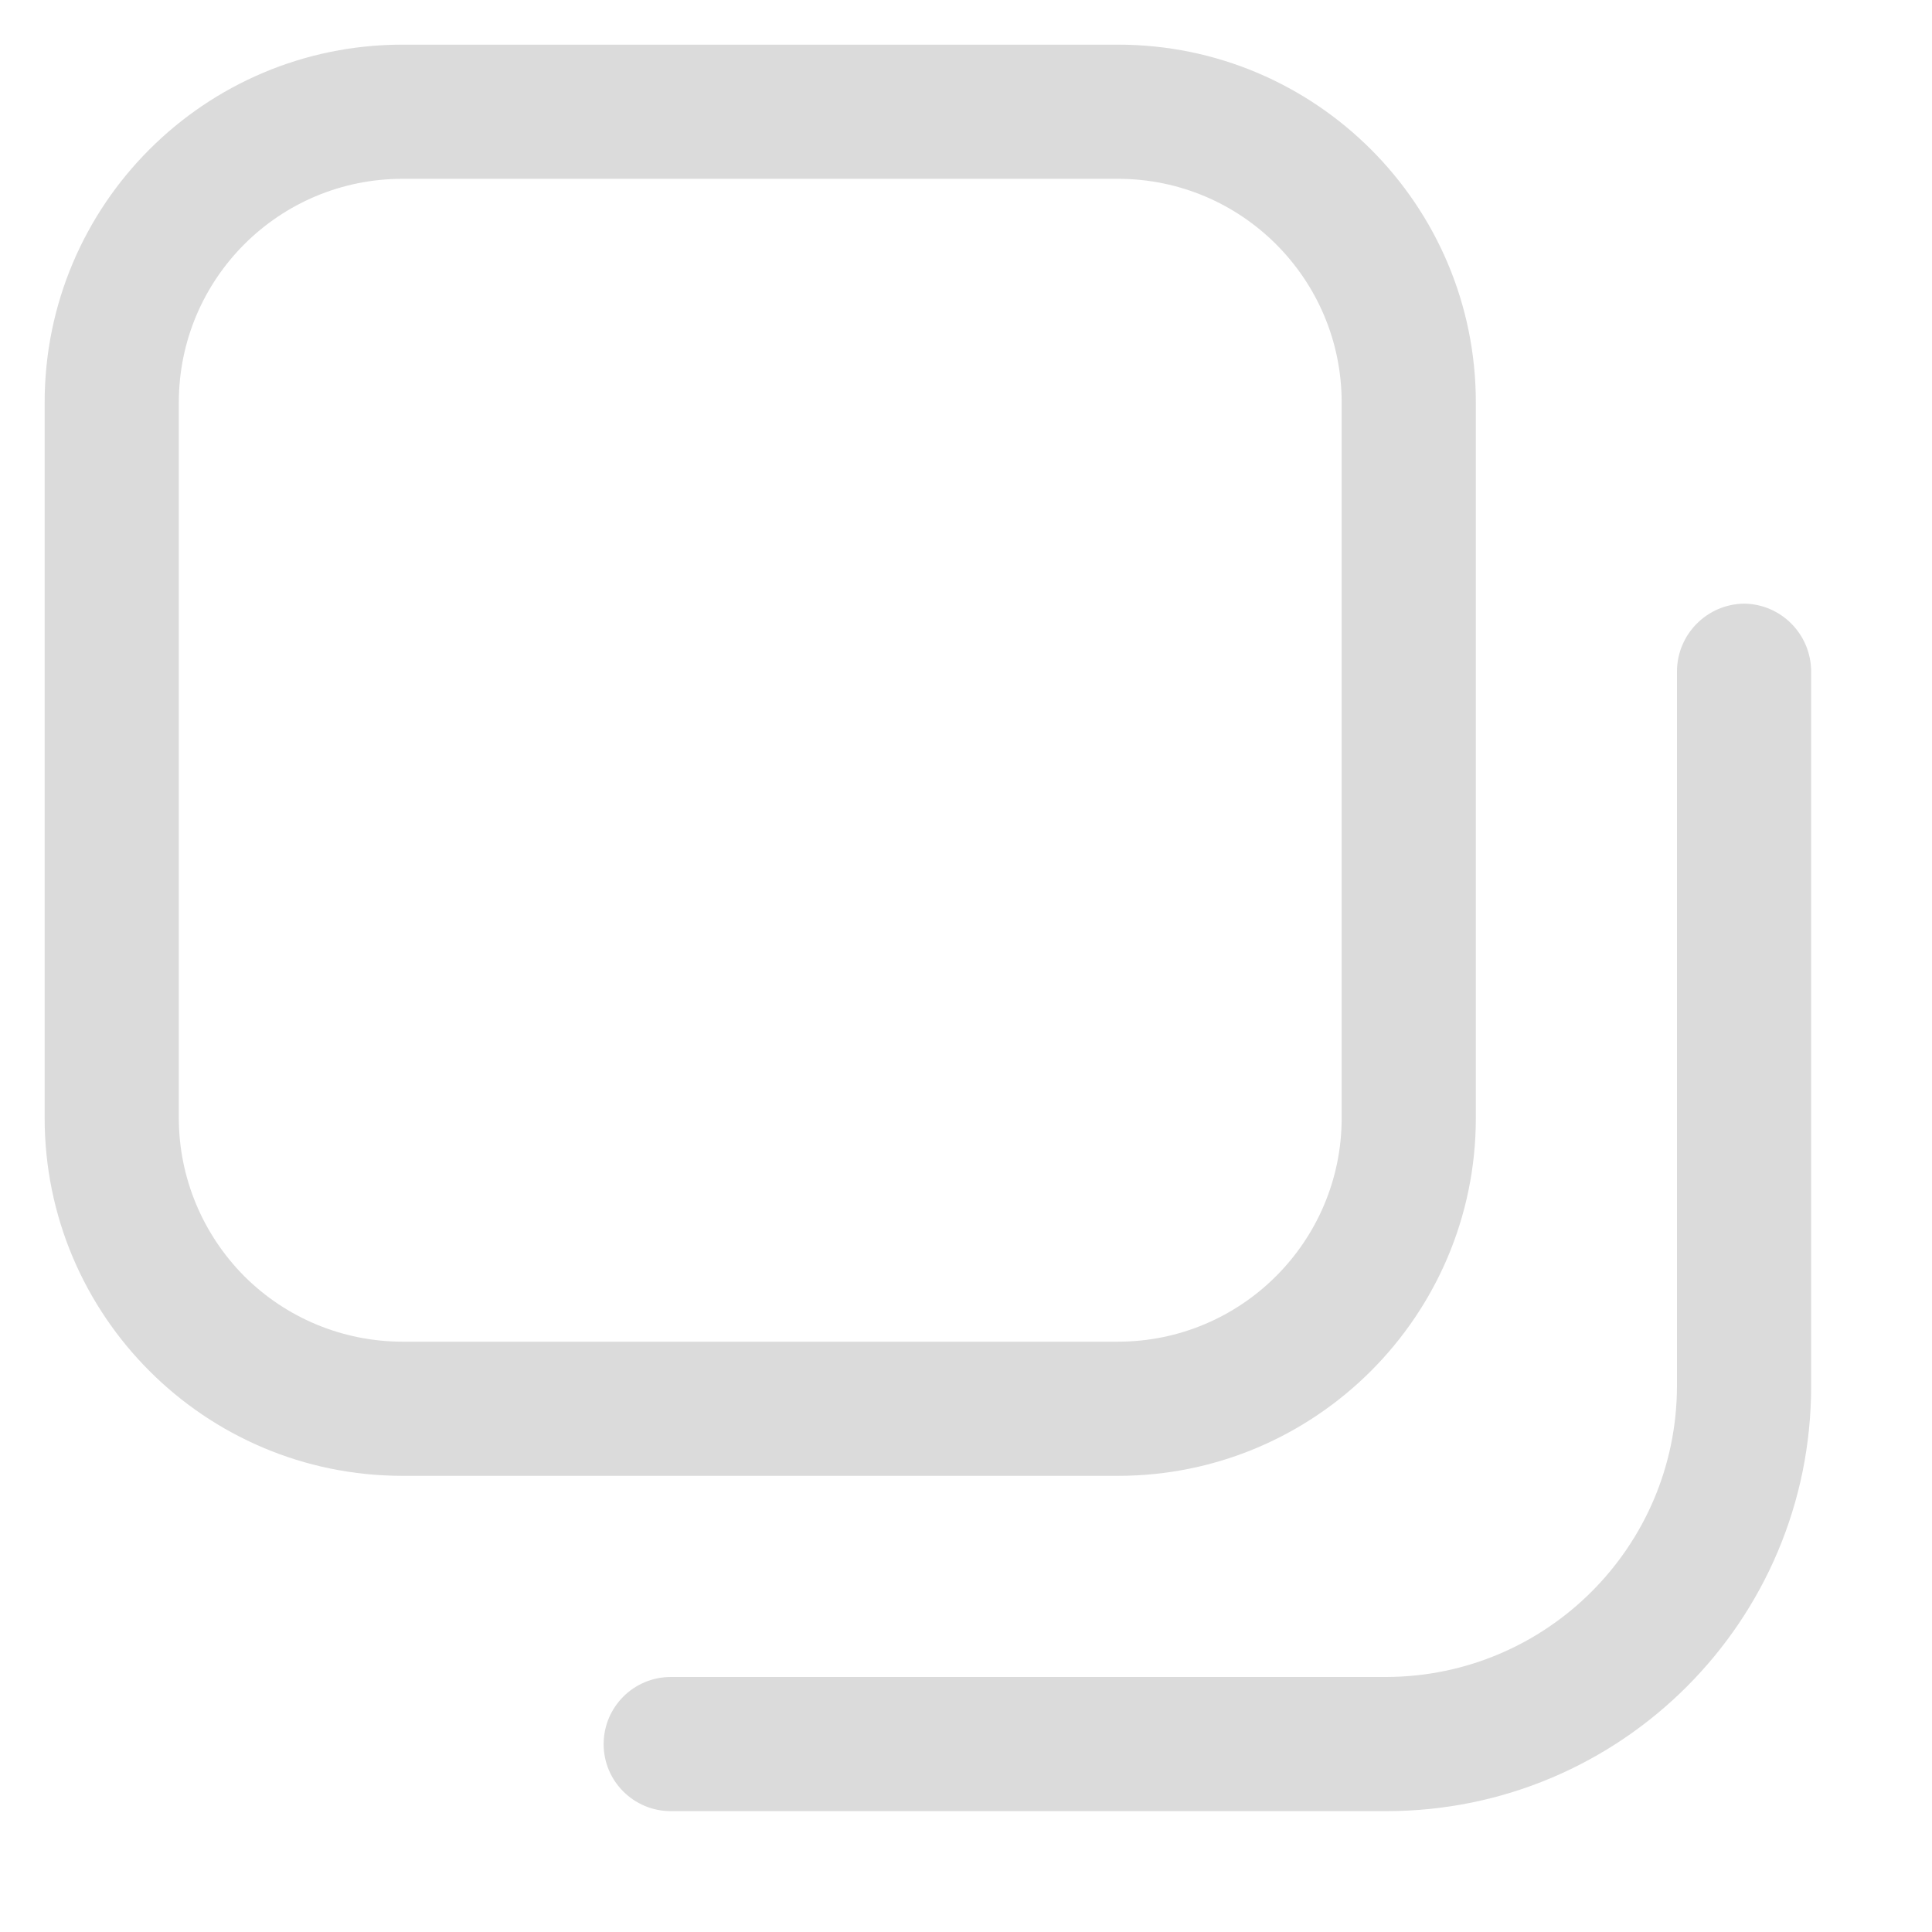 <svg width="9" height="9" viewBox="0 0 9 9" fill="none" xmlns="http://www.w3.org/2000/svg">
<path fill-rule="evenodd" clip-rule="evenodd" d="M6.875 1.875V5.208C6.875 6.128 6.128 6.875 5.208 6.875H1.875C0.954 6.875 0.208 6.128 0.208 5.208V1.875C0.208 0.954 0.954 0.208 1.875 0.208H5.208C6.128 0.208 6.875 0.954 6.875 1.875ZM0.833 1.875V5.208C0.833 5.484 0.943 5.749 1.138 5.945C1.333 6.14 1.598 6.25 1.875 6.25H5.208C5.783 6.25 6.25 5.783 6.25 5.208V1.875C6.25 1.299 5.783 0.833 5.208 0.833H1.875C1.299 0.833 0.833 1.299 0.833 1.875Z" fill="#DBDBDB"/>
<path d="M8.125 2.812C7.953 2.814 7.814 2.953 7.812 3.125V6.458C7.81 7.205 7.205 7.81 6.458 7.812H3.125C2.952 7.812 2.812 7.952 2.812 8.125C2.812 8.297 2.952 8.437 3.125 8.437H6.458C7.551 8.437 8.437 7.551 8.437 6.458V3.125C8.435 2.953 8.296 2.814 8.125 2.812Z" fill="#DBDBDB"/>
</svg>
